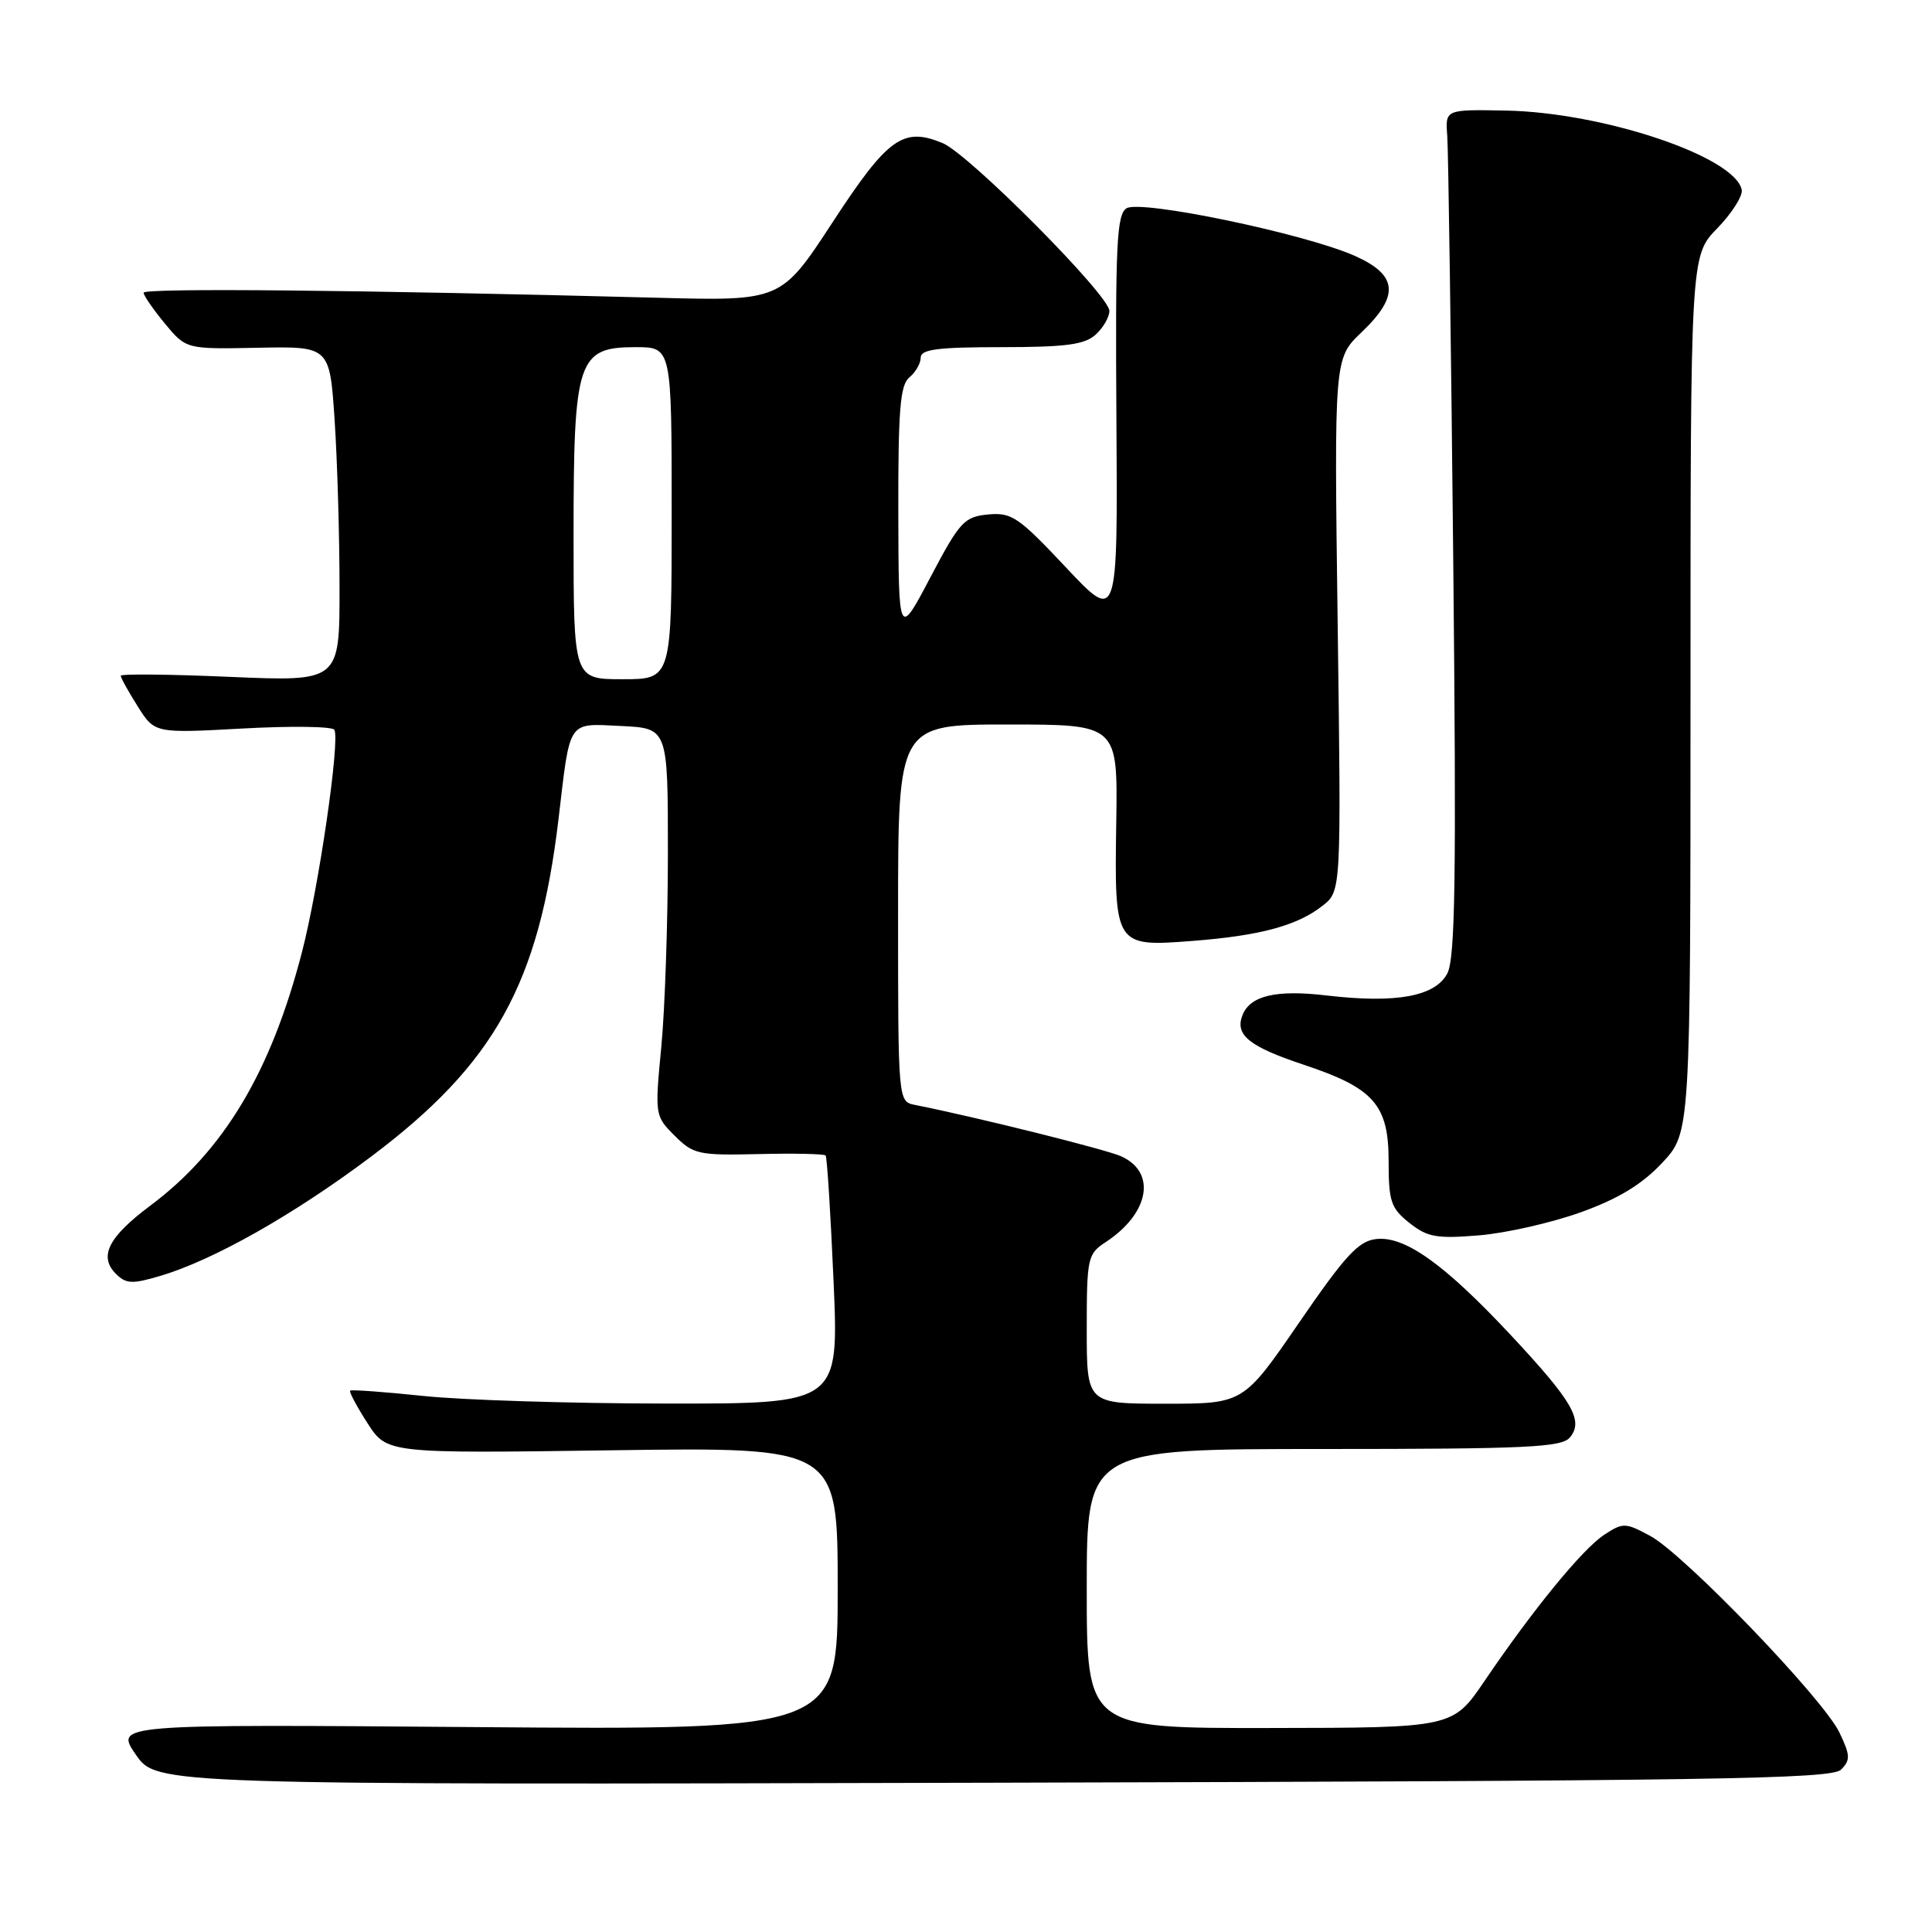 <?xml version="1.0" encoding="UTF-8" standalone="no"?>
<!DOCTYPE svg PUBLIC "-//W3C//DTD SVG 1.1//EN" "http://www.w3.org/Graphics/SVG/1.1/DTD/svg11.dtd" >
<svg xmlns="http://www.w3.org/2000/svg" xmlns:xlink="http://www.w3.org/1999/xlink" version="1.1" viewBox="0 0 256 256">
 <g >
 <path fill="currentColor"
d=" M 243.94 234.49 C 245.21 233.22 245.18 232.60 243.74 229.58 C 241.61 225.11 223.15 205.93 218.65 203.51 C 215.37 201.74 215.05 201.74 212.59 203.35 C 209.70 205.24 203.16 213.23 196.72 222.72 C 192.50 228.94 192.50 228.94 168.25 228.97 C 144.00 229.00 144.00 229.00 144.00 210.50 C 144.00 192.00 144.00 192.00 175.38 192.00 C 202.32 192.00 206.93 191.78 208.02 190.47 C 209.87 188.25 208.40 185.70 200.21 176.93 C 191.40 167.50 186.14 163.74 182.35 164.18 C 180.01 164.44 178.24 166.36 172.14 175.25 C 164.76 186.00 164.76 186.00 154.38 186.00 C 144.00 186.00 144.00 186.00 144.00 176.12 C 144.00 166.69 144.12 166.15 146.49 164.60 C 152.29 160.80 153.29 155.36 148.57 153.22 C 146.58 152.31 129.35 148.02 121.25 146.41 C 119.00 145.96 119.00 145.96 119.00 120.98 C 119.00 96.00 119.00 96.00 133.55 96.00 C 148.11 96.00 148.11 96.00 147.91 108.97 C 147.66 125.39 147.70 125.47 157.98 124.68 C 166.94 123.99 171.89 122.66 175.24 120.02 C 177.72 118.08 177.72 118.08 177.25 82.79 C 176.78 47.50 176.78 47.50 180.39 44.05 C 185.49 39.19 185.24 36.44 179.49 33.89 C 172.82 30.94 151.13 26.43 149.27 27.60 C 147.97 28.42 147.78 32.38 147.93 55.53 C 148.11 82.50 148.11 82.50 141.23 75.17 C 134.96 68.50 134.05 67.88 130.93 68.17 C 127.76 68.48 127.18 69.10 123.28 76.50 C 119.07 84.50 119.07 84.50 119.03 67.87 C 119.01 54.28 119.27 51.02 120.50 50.00 C 121.33 49.32 122.00 48.14 122.00 47.38 C 122.00 46.29 124.27 46.00 132.67 46.00 C 141.20 46.00 143.71 45.67 145.17 44.35 C 146.18 43.43 147.00 42.02 147.00 41.20 C 147.00 39.13 128.40 20.41 124.90 18.96 C 119.67 16.79 117.64 18.25 110.33 29.44 C 103.50 39.89 103.50 39.89 87.00 39.45 C 47.74 38.42 19.00 38.14 19.03 38.79 C 19.04 39.18 20.32 41.02 21.86 42.89 C 24.67 46.27 24.67 46.27 34.18 46.08 C 43.69 45.89 43.69 45.89 44.34 55.69 C 44.70 61.09 44.99 71.08 44.99 77.91 C 45.00 90.31 45.00 90.31 30.50 89.69 C 22.52 89.34 16.00 89.28 16.00 89.54 C 16.00 89.81 17.01 91.64 18.25 93.60 C 20.50 97.17 20.50 97.17 32.16 96.53 C 38.57 96.18 44.03 96.25 44.30 96.70 C 45.09 98.01 42.25 117.54 40.01 126.17 C 35.89 142.07 29.65 152.49 19.87 159.79 C 14.36 163.91 13.06 166.49 15.35 168.78 C 16.70 170.13 17.51 170.17 21.21 169.07 C 28.26 166.99 38.90 160.97 49.17 153.26 C 65.54 140.96 71.41 130.38 74.01 108.50 C 75.58 95.20 75.13 95.86 82.33 96.20 C 88.50 96.50 88.50 96.50 88.50 113.00 C 88.50 122.08 88.11 133.63 87.63 138.67 C 86.76 147.77 86.78 147.87 89.39 150.48 C 91.87 152.96 92.55 153.11 100.54 152.92 C 105.22 152.81 109.20 152.89 109.40 153.11 C 109.59 153.32 110.06 160.81 110.45 169.75 C 111.16 186.00 111.16 186.00 88.33 185.98 C 75.77 185.97 61.27 185.52 56.09 184.97 C 50.92 184.43 46.55 184.11 46.40 184.27 C 46.24 184.43 47.27 186.36 48.69 188.57 C 51.28 192.59 51.28 192.59 81.14 192.17 C 111.00 191.75 111.00 191.75 111.00 210.49 C 111.00 229.23 111.00 229.23 63.11 228.85 C 15.23 228.47 15.23 228.47 17.99 232.49 C 20.75 236.50 20.75 236.50 131.62 236.22 C 226.90 235.98 242.69 235.74 243.94 234.49 Z  M 209.50 160.62 C 214.48 158.82 217.58 156.93 220.25 154.08 C 224.00 150.08 224.00 150.08 224.00 91.99 C 224.00 33.90 224.00 33.90 227.54 30.26 C 229.48 28.26 230.94 25.96 230.79 25.16 C 229.92 20.76 212.45 14.89 199.50 14.65 C 191.50 14.50 191.50 14.50 191.77 18.00 C 191.91 19.93 192.27 45.12 192.56 74.00 C 192.99 116.39 192.83 126.98 191.77 129.00 C 190.16 132.04 184.98 132.98 175.83 131.91 C 169.08 131.11 165.63 131.92 164.62 134.55 C 163.62 137.15 165.53 138.68 172.77 141.09 C 182.06 144.18 184.00 146.39 184.00 153.88 C 184.00 159.20 184.30 160.09 186.75 162.04 C 189.14 163.94 190.35 164.15 196.00 163.69 C 199.57 163.39 205.65 162.01 209.50 160.62 Z  M 76.00 70.90 C 76.00 47.64 76.54 46.00 84.22 46.00 C 89.00 46.00 89.00 46.00 89.00 68.00 C 89.00 90.00 89.00 90.00 82.50 90.00 C 76.00 90.00 76.00 90.00 76.00 70.90 Z "/>
</g>
</svg>